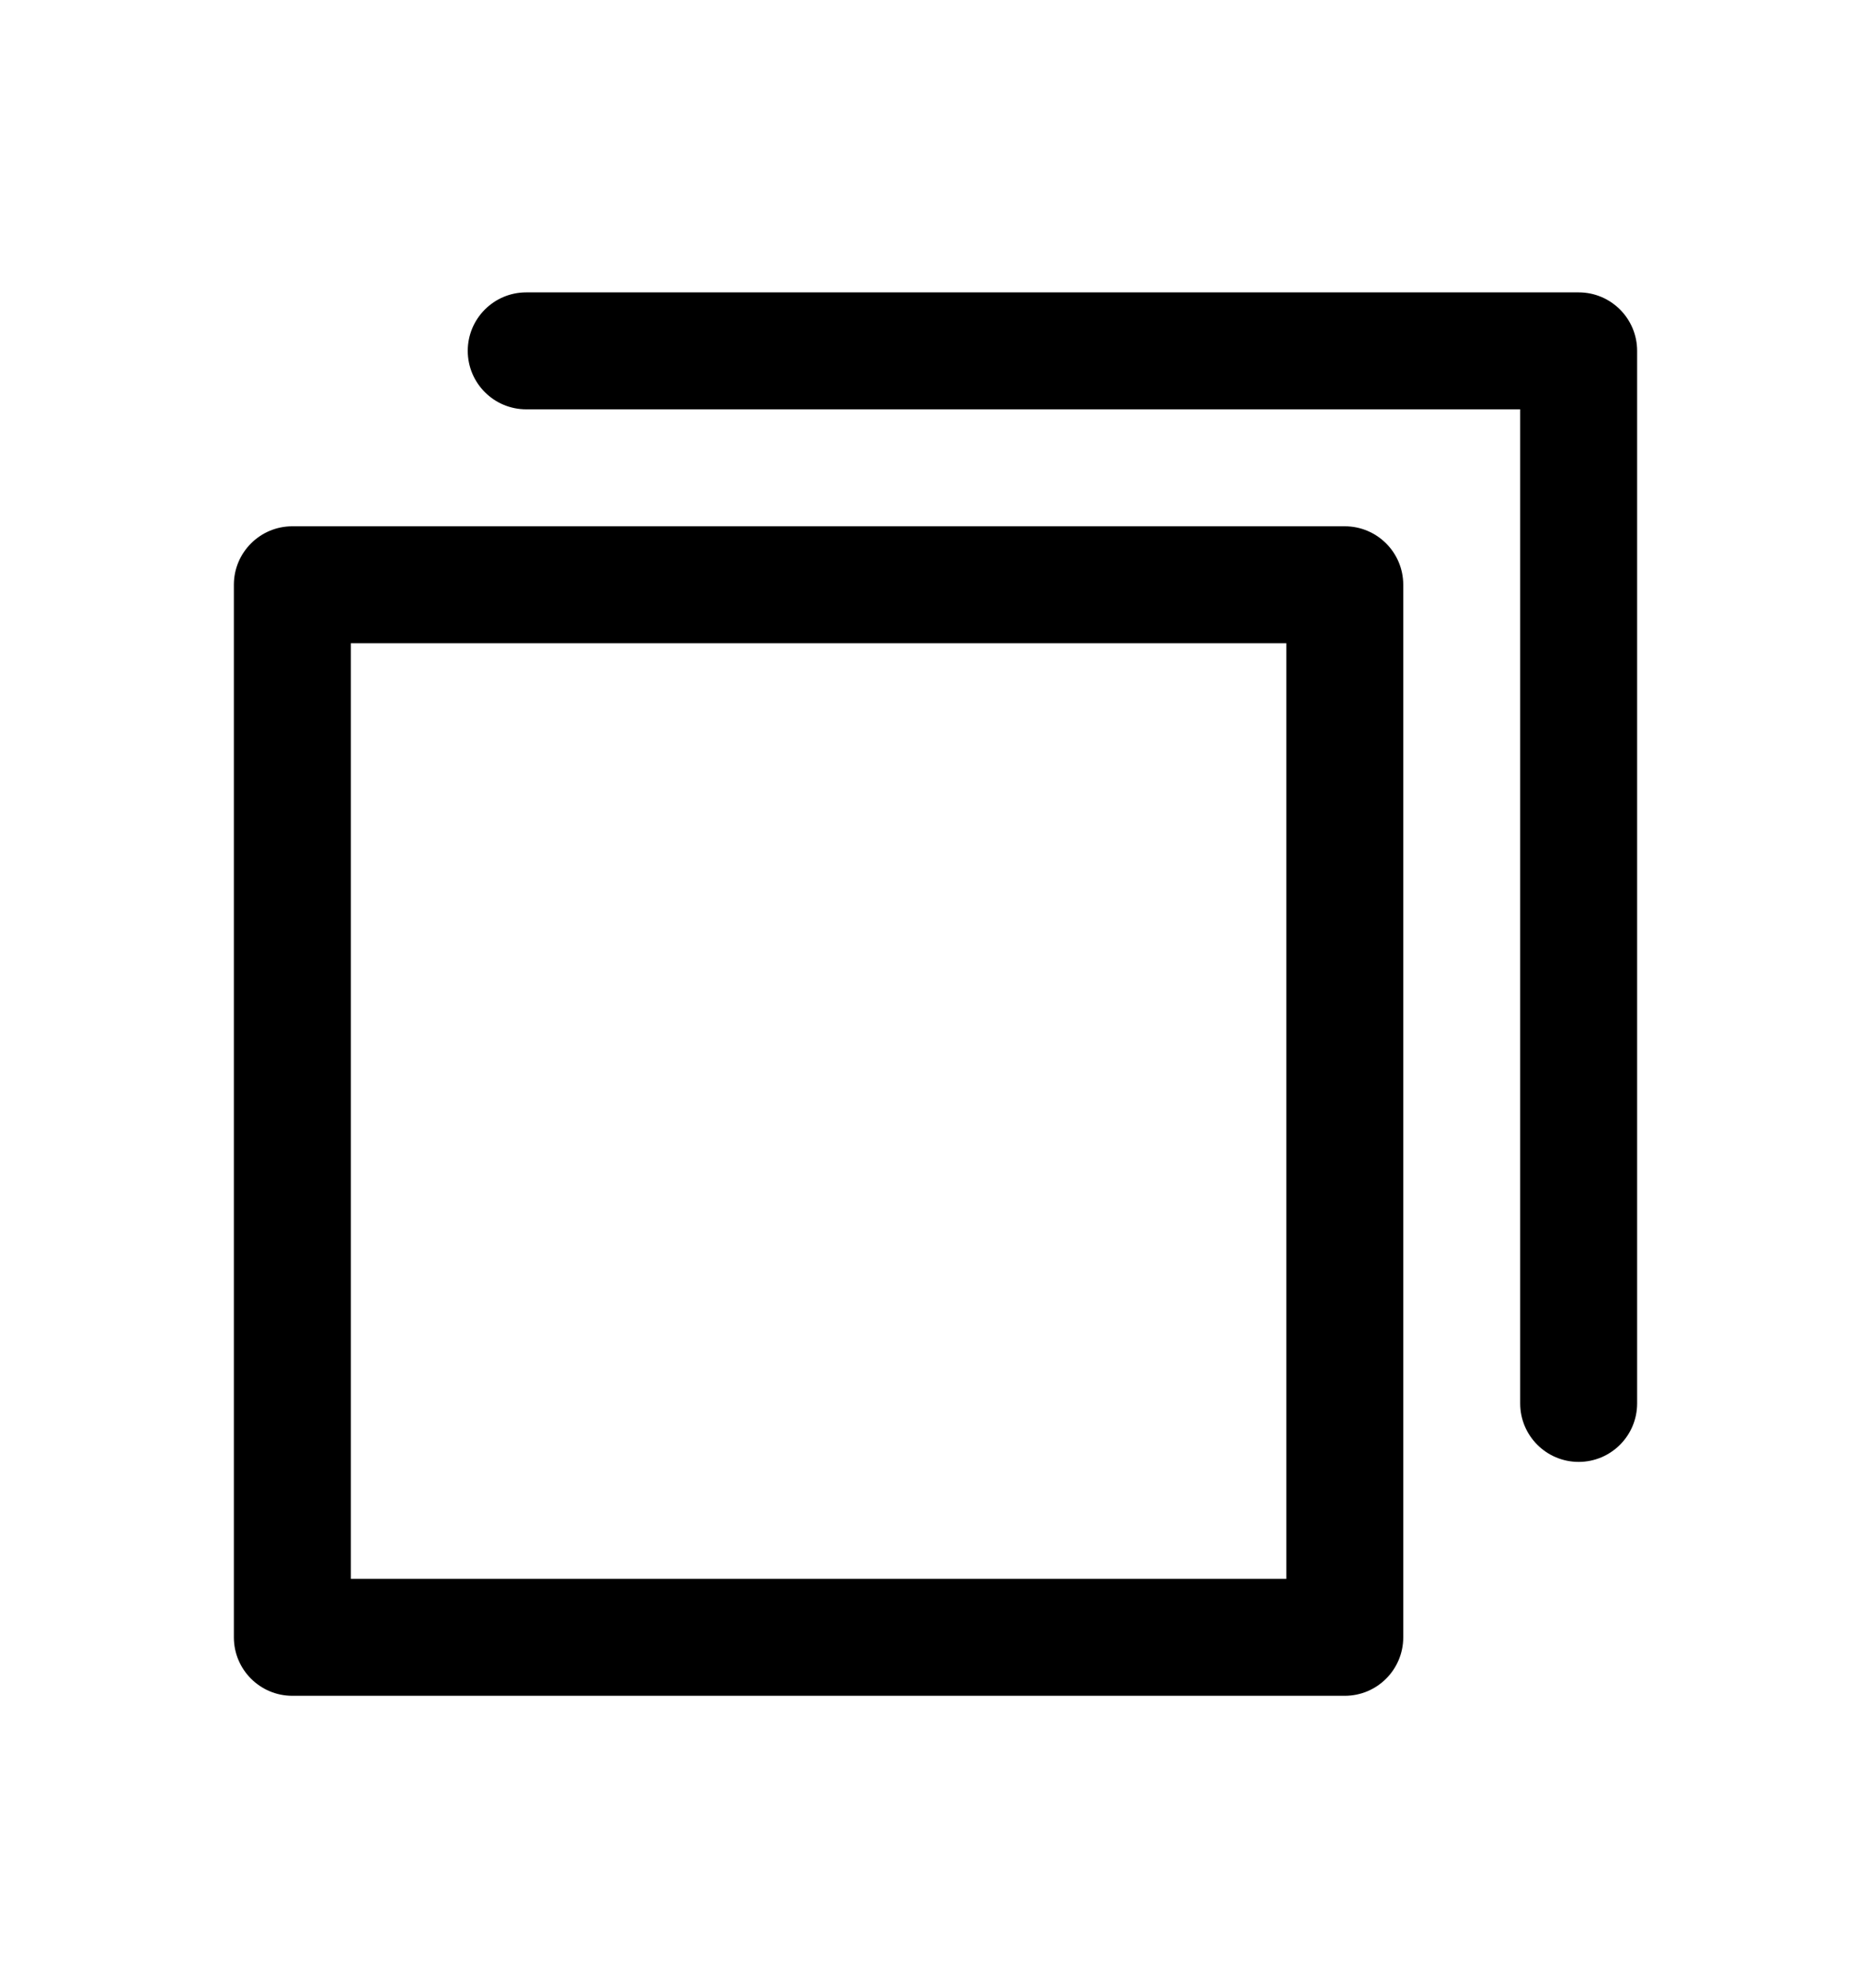 <svg viewBox="0 0 16 17" fill="none" xmlns="http://www.w3.org/2000/svg">
  <g id="CopySimple">
    <path id="Vector (Stroke)" fill-rule="evenodd" clip-rule="evenodd"
      d="M4 3C4 2.724 4.224 2.5 4.5 2.5H13.5C13.776 2.5 14 2.724 14 3V12C14 12.276 13.776 12.5 13.5 12.5C13.224 12.5 13 12.276 13 12V3.5H4.5C4.224 3.5 4 3.276 4 3Z"
      fill="currentColor" />
    <path id="Vector (Stroke)_2" fill-rule="evenodd" clip-rule="evenodd"
      d="M2 5C2 4.724 2.224 4.5 2.5 4.5H11.5C11.776 4.5 12 4.724 12 5V14C12 14.276 11.776 14.5 11.5 14.5H2.5C2.224 14.5 2 14.276 2 14V5ZM3 5.5V13.5H11V5.5H3Z"
      fill="currentColor" />
  </g>
</svg>
